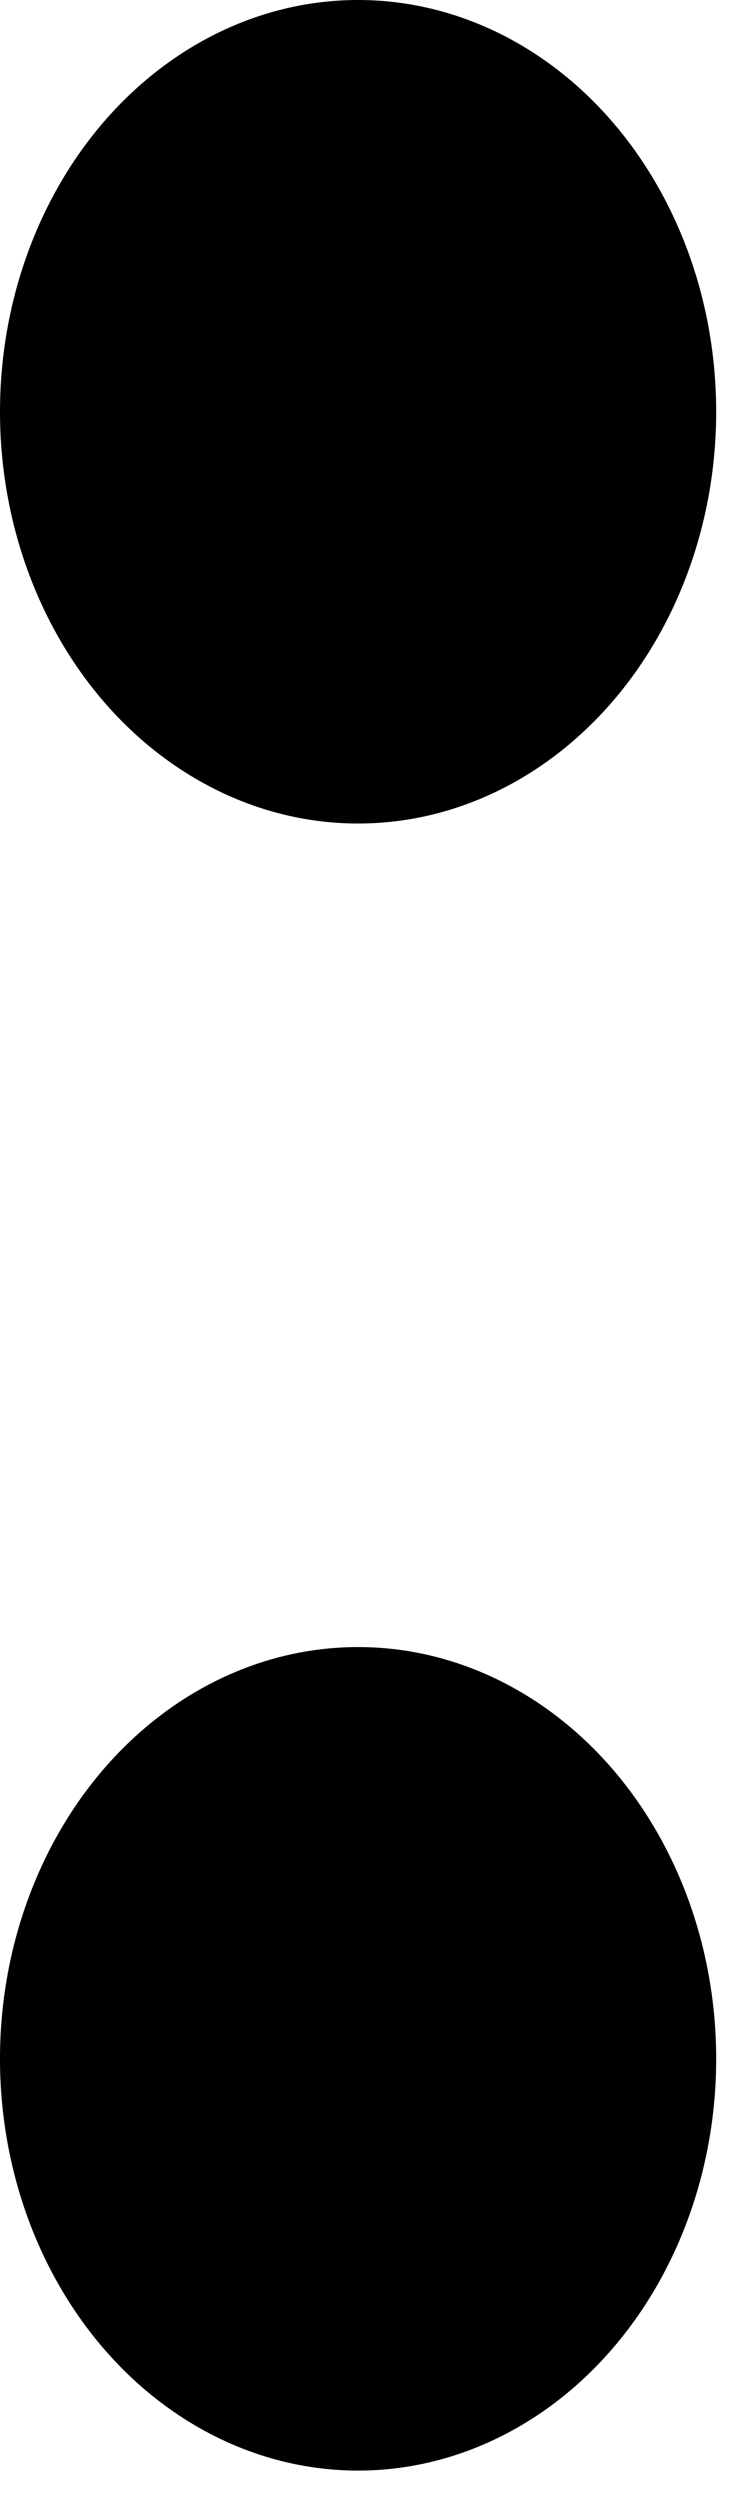 <svg width="5" height="17" viewBox="0 0 5 17" fill="none" xmlns="http://www.w3.org/2000/svg">
<ellipse cx="2.436" cy="14" rx="2.8" ry="2.436" transform="rotate(-90 2.436 14)" fill="black"/>
<ellipse cx="2.436" cy="2.8" rx="2.8" ry="2.436" transform="rotate(-90 2.436 2.8)" fill="black"/>
</svg>
